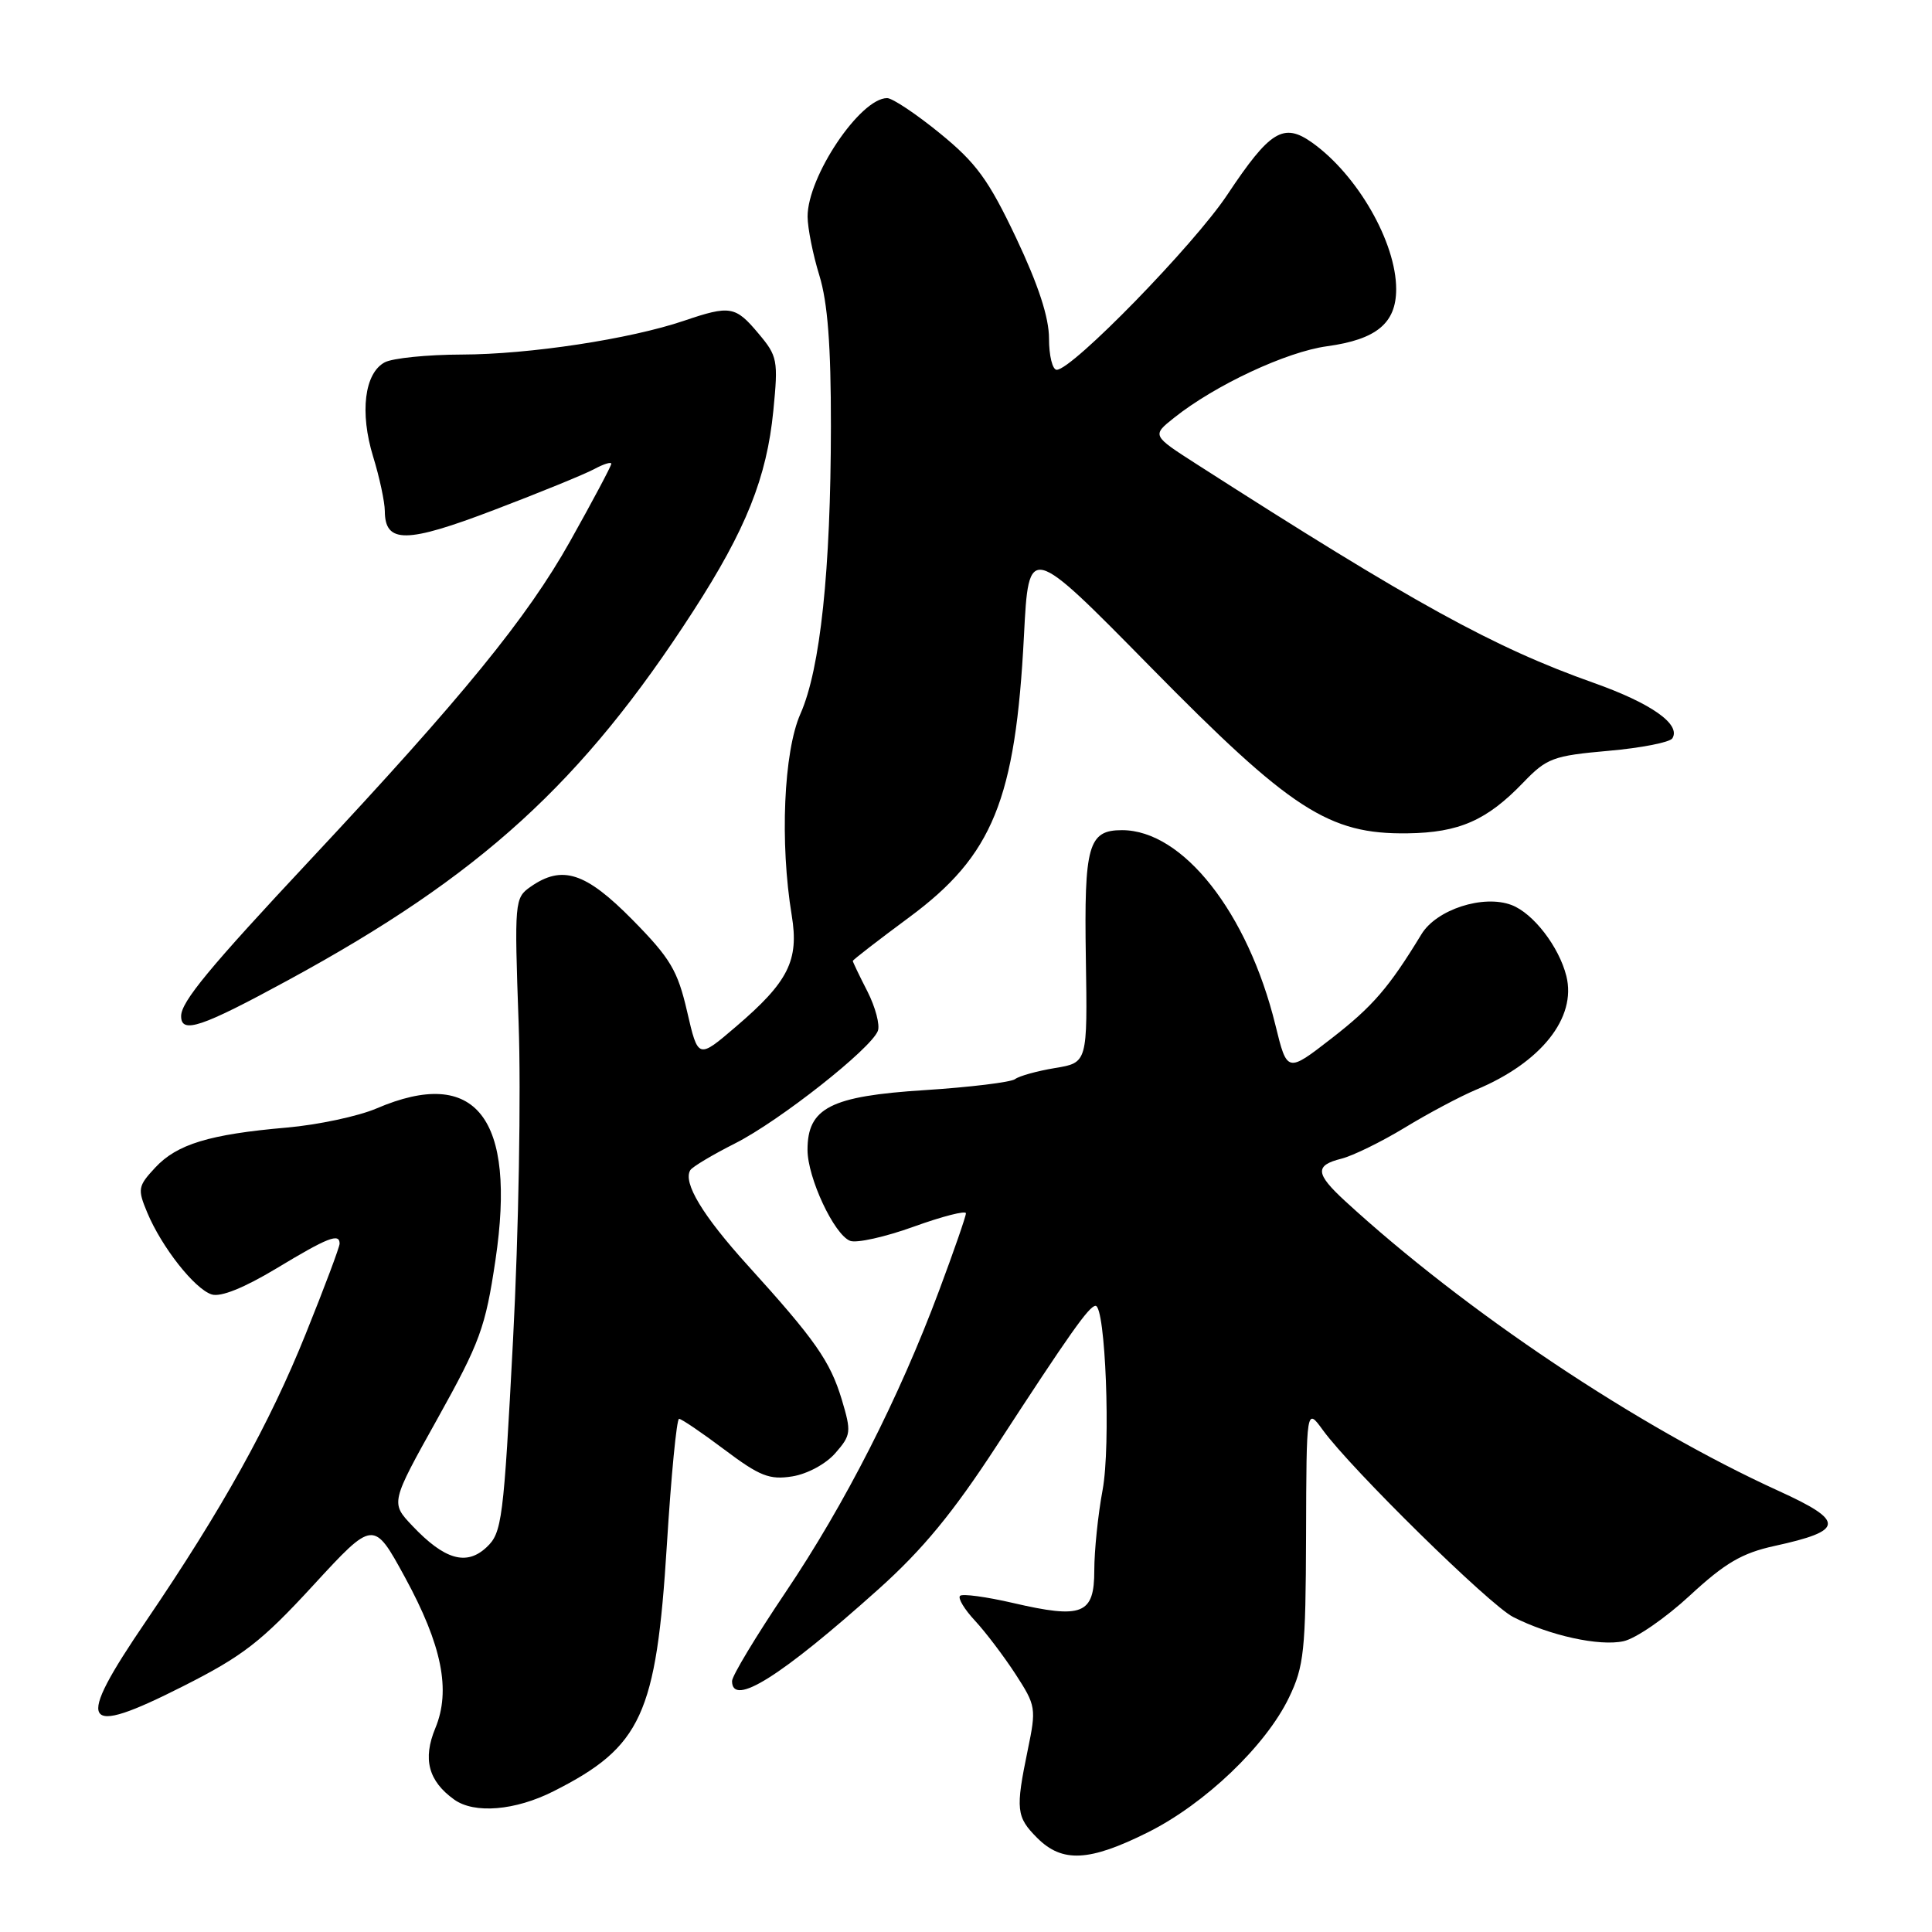 <?xml version="1.0" encoding="UTF-8" standalone="no"?>
<!DOCTYPE svg PUBLIC "-//W3C//DTD SVG 1.1//EN" "http://www.w3.org/Graphics/SVG/1.1/DTD/svg11.dtd" >
<svg xmlns="http://www.w3.org/2000/svg" xmlns:xlink="http://www.w3.org/1999/xlink" version="1.1" viewBox="0 0 256 256">
 <g >
 <path fill="currentColor"
d=" M 152.09 242.80 C 159.65 239.03 167.72 231.33 170.80 224.93 C 172.79 220.80 173.01 218.77 173.06 203.43 C 173.11 186.50 173.11 186.50 175.29 189.50 C 179.05 194.67 197.36 212.66 200.50 214.26 C 205.32 216.72 211.93 218.17 215.12 217.47 C 216.75 217.12 220.70 214.39 223.91 211.42 C 228.57 207.11 230.82 205.79 235.12 204.85 C 244.42 202.82 244.52 201.58 235.67 197.55 C 216.97 189.03 194.16 173.77 178.25 159.16 C 174.28 155.51 174.19 154.42 177.75 153.53 C 179.26 153.15 183.04 151.30 186.14 149.42 C 189.24 147.53 193.48 145.28 195.57 144.40 C 204.21 140.80 208.93 134.85 207.55 129.33 C 206.57 125.43 203.16 121.01 200.29 119.92 C 196.55 118.50 190.34 120.51 188.35 123.79 C 184.04 130.87 181.90 133.35 176.44 137.59 C 170.55 142.16 170.55 142.16 169.00 135.83 C 165.34 120.93 156.74 110.00 148.67 110.00 C 144.20 110.00 143.64 112.00 143.88 126.96 C 144.10 140.81 144.10 140.81 139.80 141.52 C 137.44 141.91 135.05 142.57 134.50 142.99 C 133.95 143.40 128.55 144.06 122.50 144.45 C 110.05 145.24 107.00 146.80 107.00 152.36 C 107.00 156.06 110.53 163.61 112.65 164.42 C 113.51 164.75 117.31 163.90 121.10 162.53 C 124.90 161.16 128.00 160.37 127.99 160.77 C 127.99 161.17 126.39 165.78 124.44 171.00 C 119.13 185.23 111.98 199.27 104.08 211.00 C 100.19 216.78 97.00 222.06 97.00 222.75 C 97.00 226.23 103.44 222.19 116.40 210.58 C 122.29 205.30 126.28 200.45 132.11 191.50 C 141.72 176.73 144.31 173.06 145.16 173.03 C 146.48 172.97 147.20 191.51 146.10 197.43 C 145.49 200.70 145.00 205.48 145.00 208.07 C 145.00 213.91 143.44 214.54 134.22 212.40 C 130.67 211.58 127.51 211.15 127.21 211.46 C 126.90 211.77 127.79 213.25 129.20 214.76 C 130.60 216.27 133.01 219.45 134.56 221.83 C 137.27 226.01 137.33 226.35 136.18 231.89 C 134.55 239.79 134.65 240.75 137.45 243.55 C 140.76 246.85 144.34 246.67 152.09 242.80 Z  M 73.35 237.35 C 85.00 231.47 86.96 227.21 88.36 204.75 C 88.93 195.54 89.66 188.00 89.98 188.00 C 90.29 188.00 93.01 189.84 96.00 192.09 C 100.67 195.60 101.96 196.11 104.98 195.63 C 106.98 195.31 109.45 193.98 110.70 192.53 C 112.78 190.15 112.82 189.74 111.54 185.45 C 110.00 180.36 108.02 177.53 99.08 167.67 C 93.10 161.07 90.46 156.69 91.47 155.05 C 91.74 154.61 94.42 153.01 97.43 151.49 C 103.28 148.53 115.41 138.97 116.32 136.60 C 116.62 135.82 116.00 133.46 114.94 131.37 C 113.87 129.29 113.00 127.46 113.00 127.33 C 113.00 127.19 116.36 124.59 120.47 121.55 C 131.55 113.36 134.56 105.98 135.68 84.23 C 136.31 71.97 136.31 71.97 152.41 88.34 C 171.08 107.33 176.06 110.56 186.50 110.42 C 193.34 110.33 197.02 108.71 201.85 103.68 C 204.96 100.45 205.80 100.14 213.11 99.49 C 217.46 99.11 221.28 98.36 221.60 97.83 C 222.75 95.97 218.80 93.19 211.19 90.49 C 197.93 85.79 187.34 79.96 158.57 61.51 C 152.63 57.70 152.63 57.70 155.57 55.36 C 160.97 51.05 170.45 46.61 175.84 45.88 C 182.39 44.98 185.00 42.83 185.00 38.31 C 185.00 32.12 179.88 23.19 173.88 18.91 C 170.07 16.20 168.29 17.29 162.62 25.81 C 158.21 32.45 142.08 49.00 140.02 49.00 C 139.46 49.00 139.00 47.14 139.00 44.87 C 139.00 42.06 137.60 37.78 134.65 31.54 C 130.99 23.82 129.37 21.60 124.55 17.67 C 121.40 15.10 118.25 13.00 117.55 13.00 C 113.98 13.00 106.99 23.41 107.01 28.71 C 107.02 30.24 107.72 33.75 108.57 36.50 C 109.67 40.08 110.11 45.77 110.10 56.50 C 110.08 75.55 108.70 88.64 106.06 94.59 C 103.84 99.60 103.32 111.66 104.91 121.30 C 105.89 127.27 104.47 130.10 97.50 136.05 C 92.50 140.33 92.50 140.33 91.05 134.05 C 89.79 128.59 88.84 126.99 83.81 121.88 C 77.59 115.57 74.49 114.57 70.29 117.51 C 68.19 118.98 68.15 119.43 68.72 135.56 C 69.05 144.85 68.73 163.23 67.98 177.54 C 66.73 201.46 66.52 203.11 64.47 205.02 C 61.81 207.52 58.90 206.68 54.63 202.17 C 51.75 199.13 51.75 199.13 57.97 187.98 C 63.61 177.85 64.32 175.91 65.65 166.97 C 68.45 148.09 63.06 141.22 49.88 146.88 C 47.47 147.91 42.12 149.05 38.00 149.41 C 27.75 150.30 23.45 151.61 20.57 154.71 C 18.27 157.18 18.21 157.56 19.51 160.67 C 21.42 165.25 25.79 170.80 28.05 171.52 C 29.25 171.90 32.34 170.65 36.65 168.06 C 43.44 163.96 45.00 163.35 45.00 164.79 C 45.00 165.23 42.99 170.60 40.52 176.72 C 35.72 188.67 29.45 199.95 19.34 214.82 C 9.84 228.77 10.71 230.29 24.25 223.44 C 32.19 219.43 34.63 217.54 41.50 210.07 C 49.50 201.38 49.50 201.38 53.66 209.00 C 58.56 217.99 59.77 223.97 57.68 229.00 C 55.99 233.08 56.76 236.00 60.18 238.45 C 62.85 240.37 68.27 239.92 73.35 237.35 Z  M 38.21 129.86 C 63.67 116.02 77.15 103.74 91.84 81.00 C 98.85 70.16 101.60 63.28 102.47 54.43 C 103.13 47.73 103.03 47.19 100.49 44.18 C 97.45 40.55 96.74 40.43 90.64 42.50 C 83.49 44.93 70.13 46.96 61.18 46.98 C 56.61 46.99 52.02 47.46 50.98 48.01 C 48.29 49.45 47.65 54.65 49.44 60.50 C 50.29 63.25 50.98 66.50 50.99 67.71 C 51.01 72.05 53.83 72.02 65.50 67.56 C 71.55 65.26 77.51 62.82 78.75 62.15 C 79.99 61.48 81.00 61.17 81.00 61.45 C 81.00 61.74 78.54 66.37 75.53 71.74 C 69.83 81.89 61.33 92.31 41.15 113.89 C 27.71 128.25 24.00 132.75 24.00 134.64 C 24.00 137.04 26.67 136.14 38.21 129.86 Z "/>
</g>
</svg>